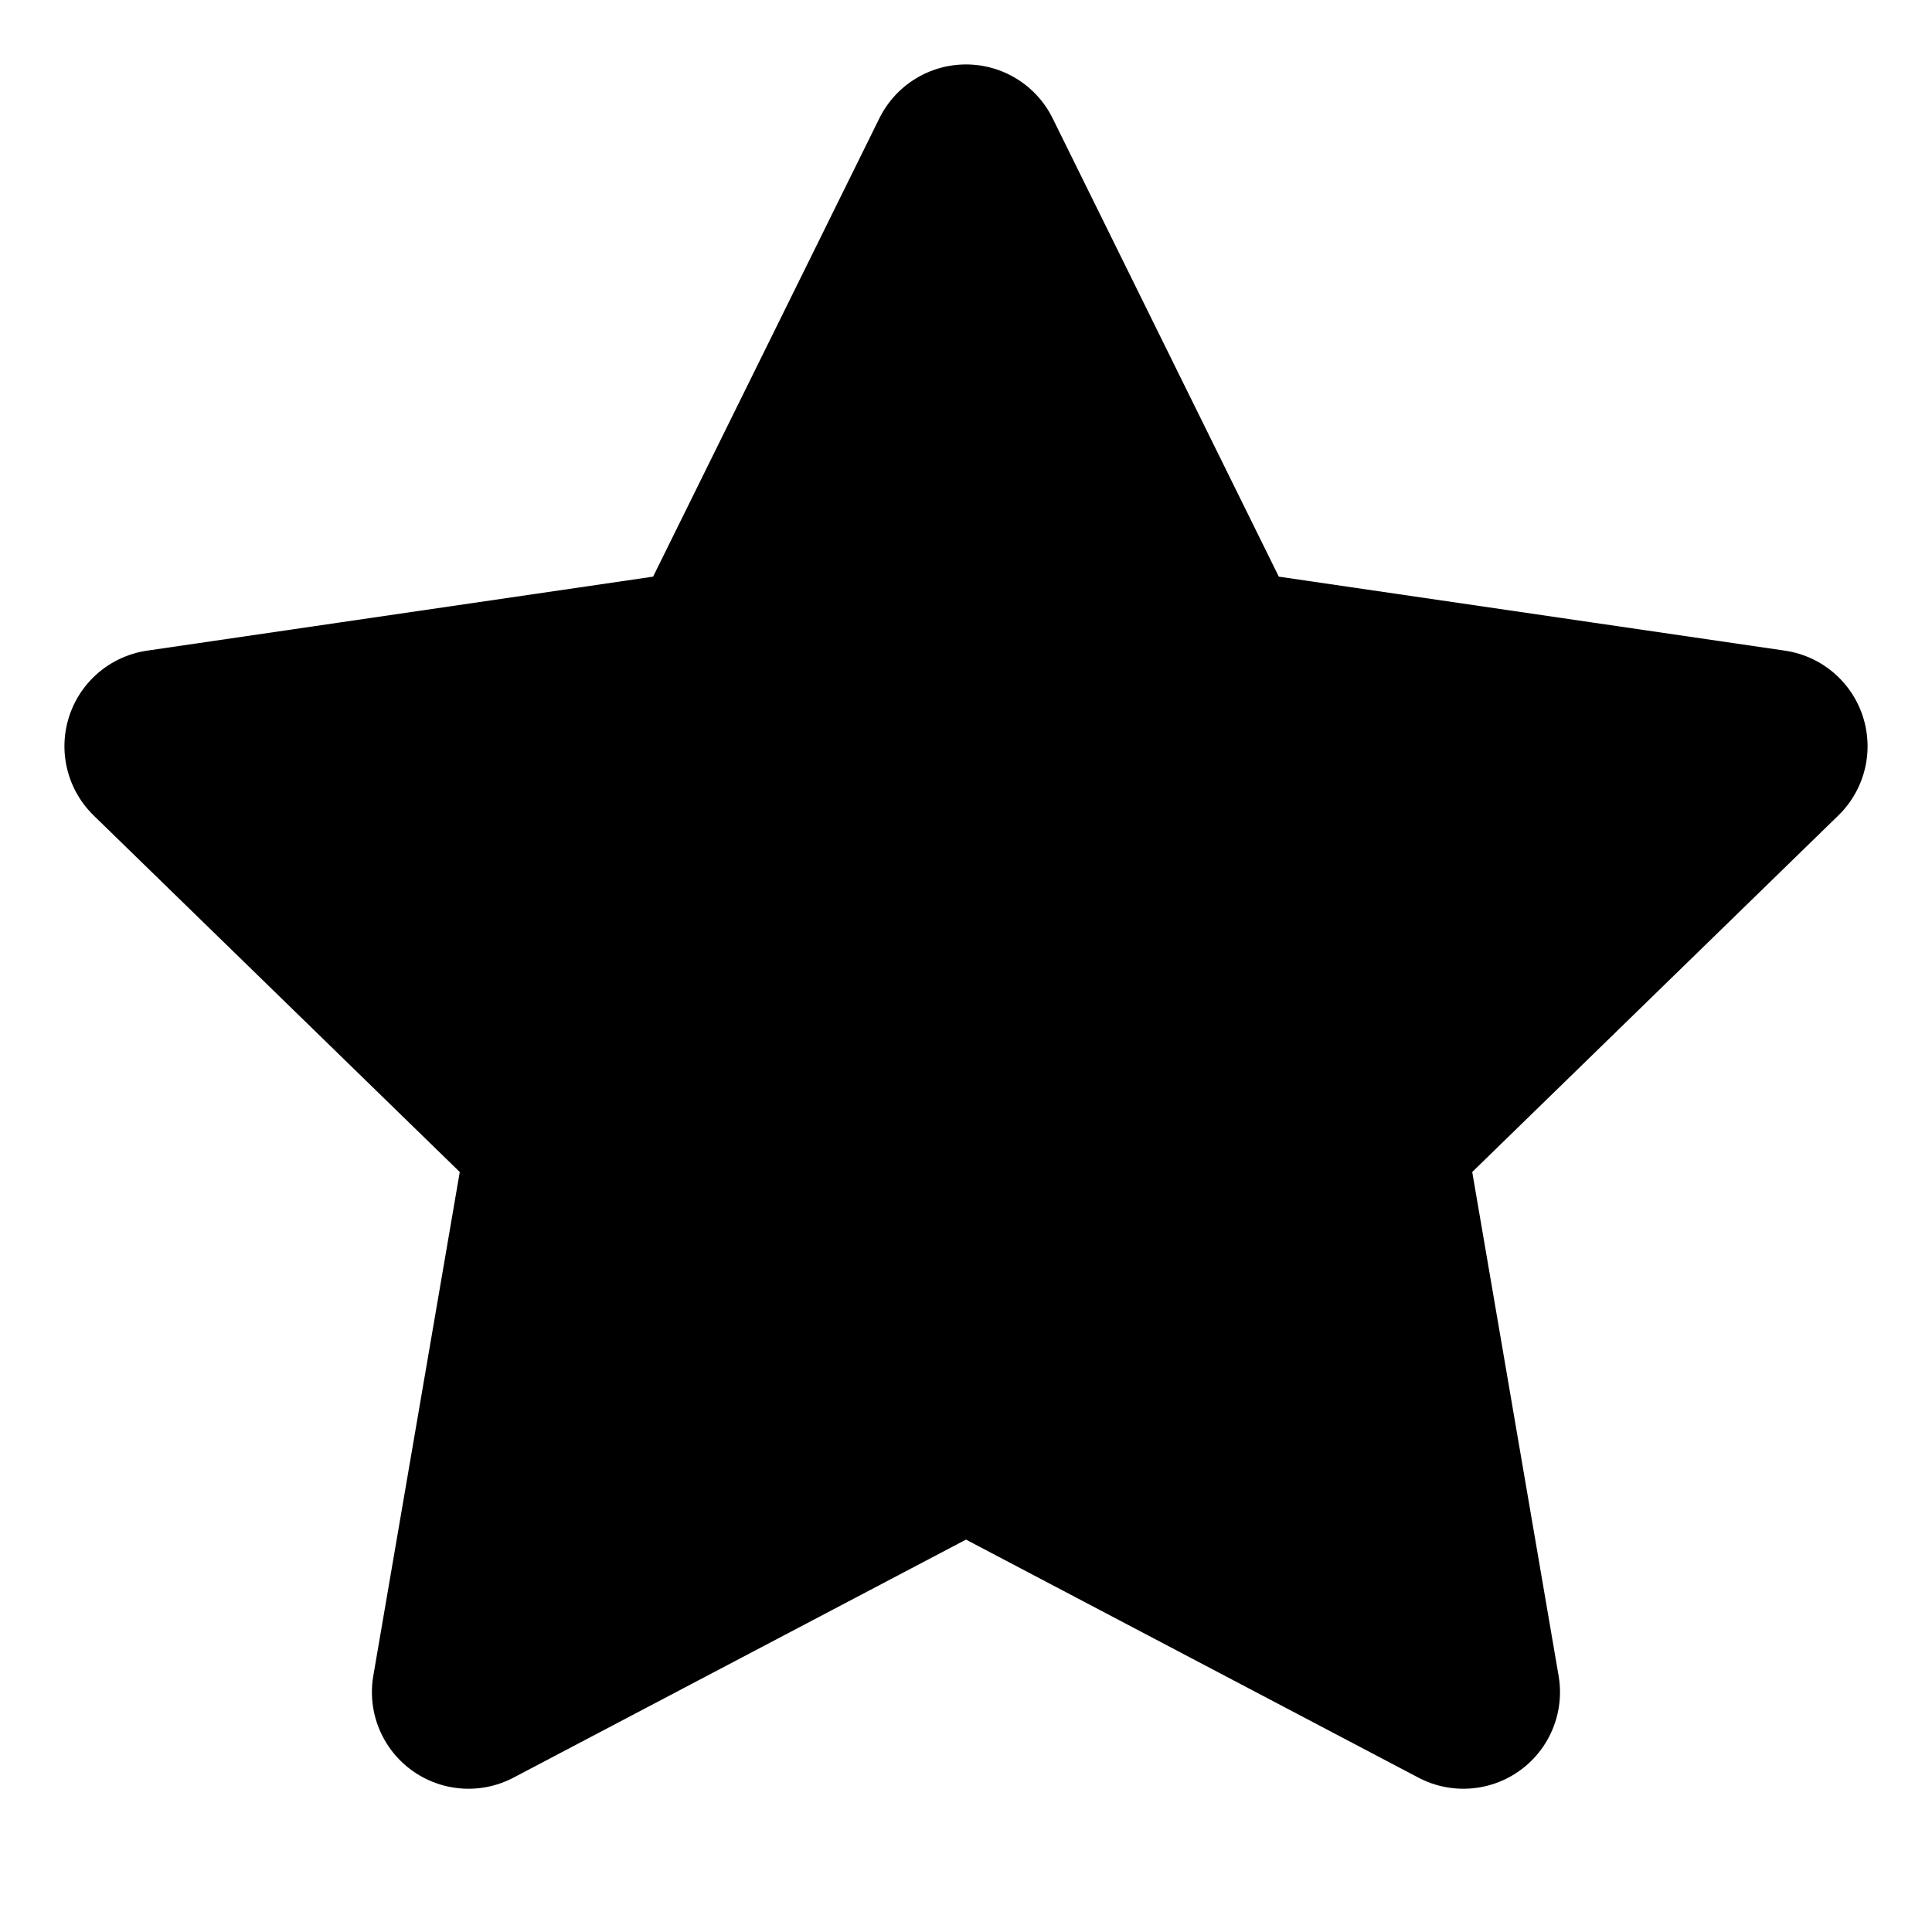 <svg
  xmlns="http://www.w3.org/2000/svg"
  fill="none"
  viewBox="0 0 20 20"
>
  <path
    fill="currentColor"
    stroke="currentColor"
    stroke-linecap="round"
    stroke-linejoin="round"
    stroke-width="2"
    d="m10 1.667 2.574 5.216 5.759.842-4.167 4.058.983 5.734L10 14.808l-5.15 2.709.984-5.734-4.167-4.058 5.758-.842L10 1.667Z"
  />
</svg>